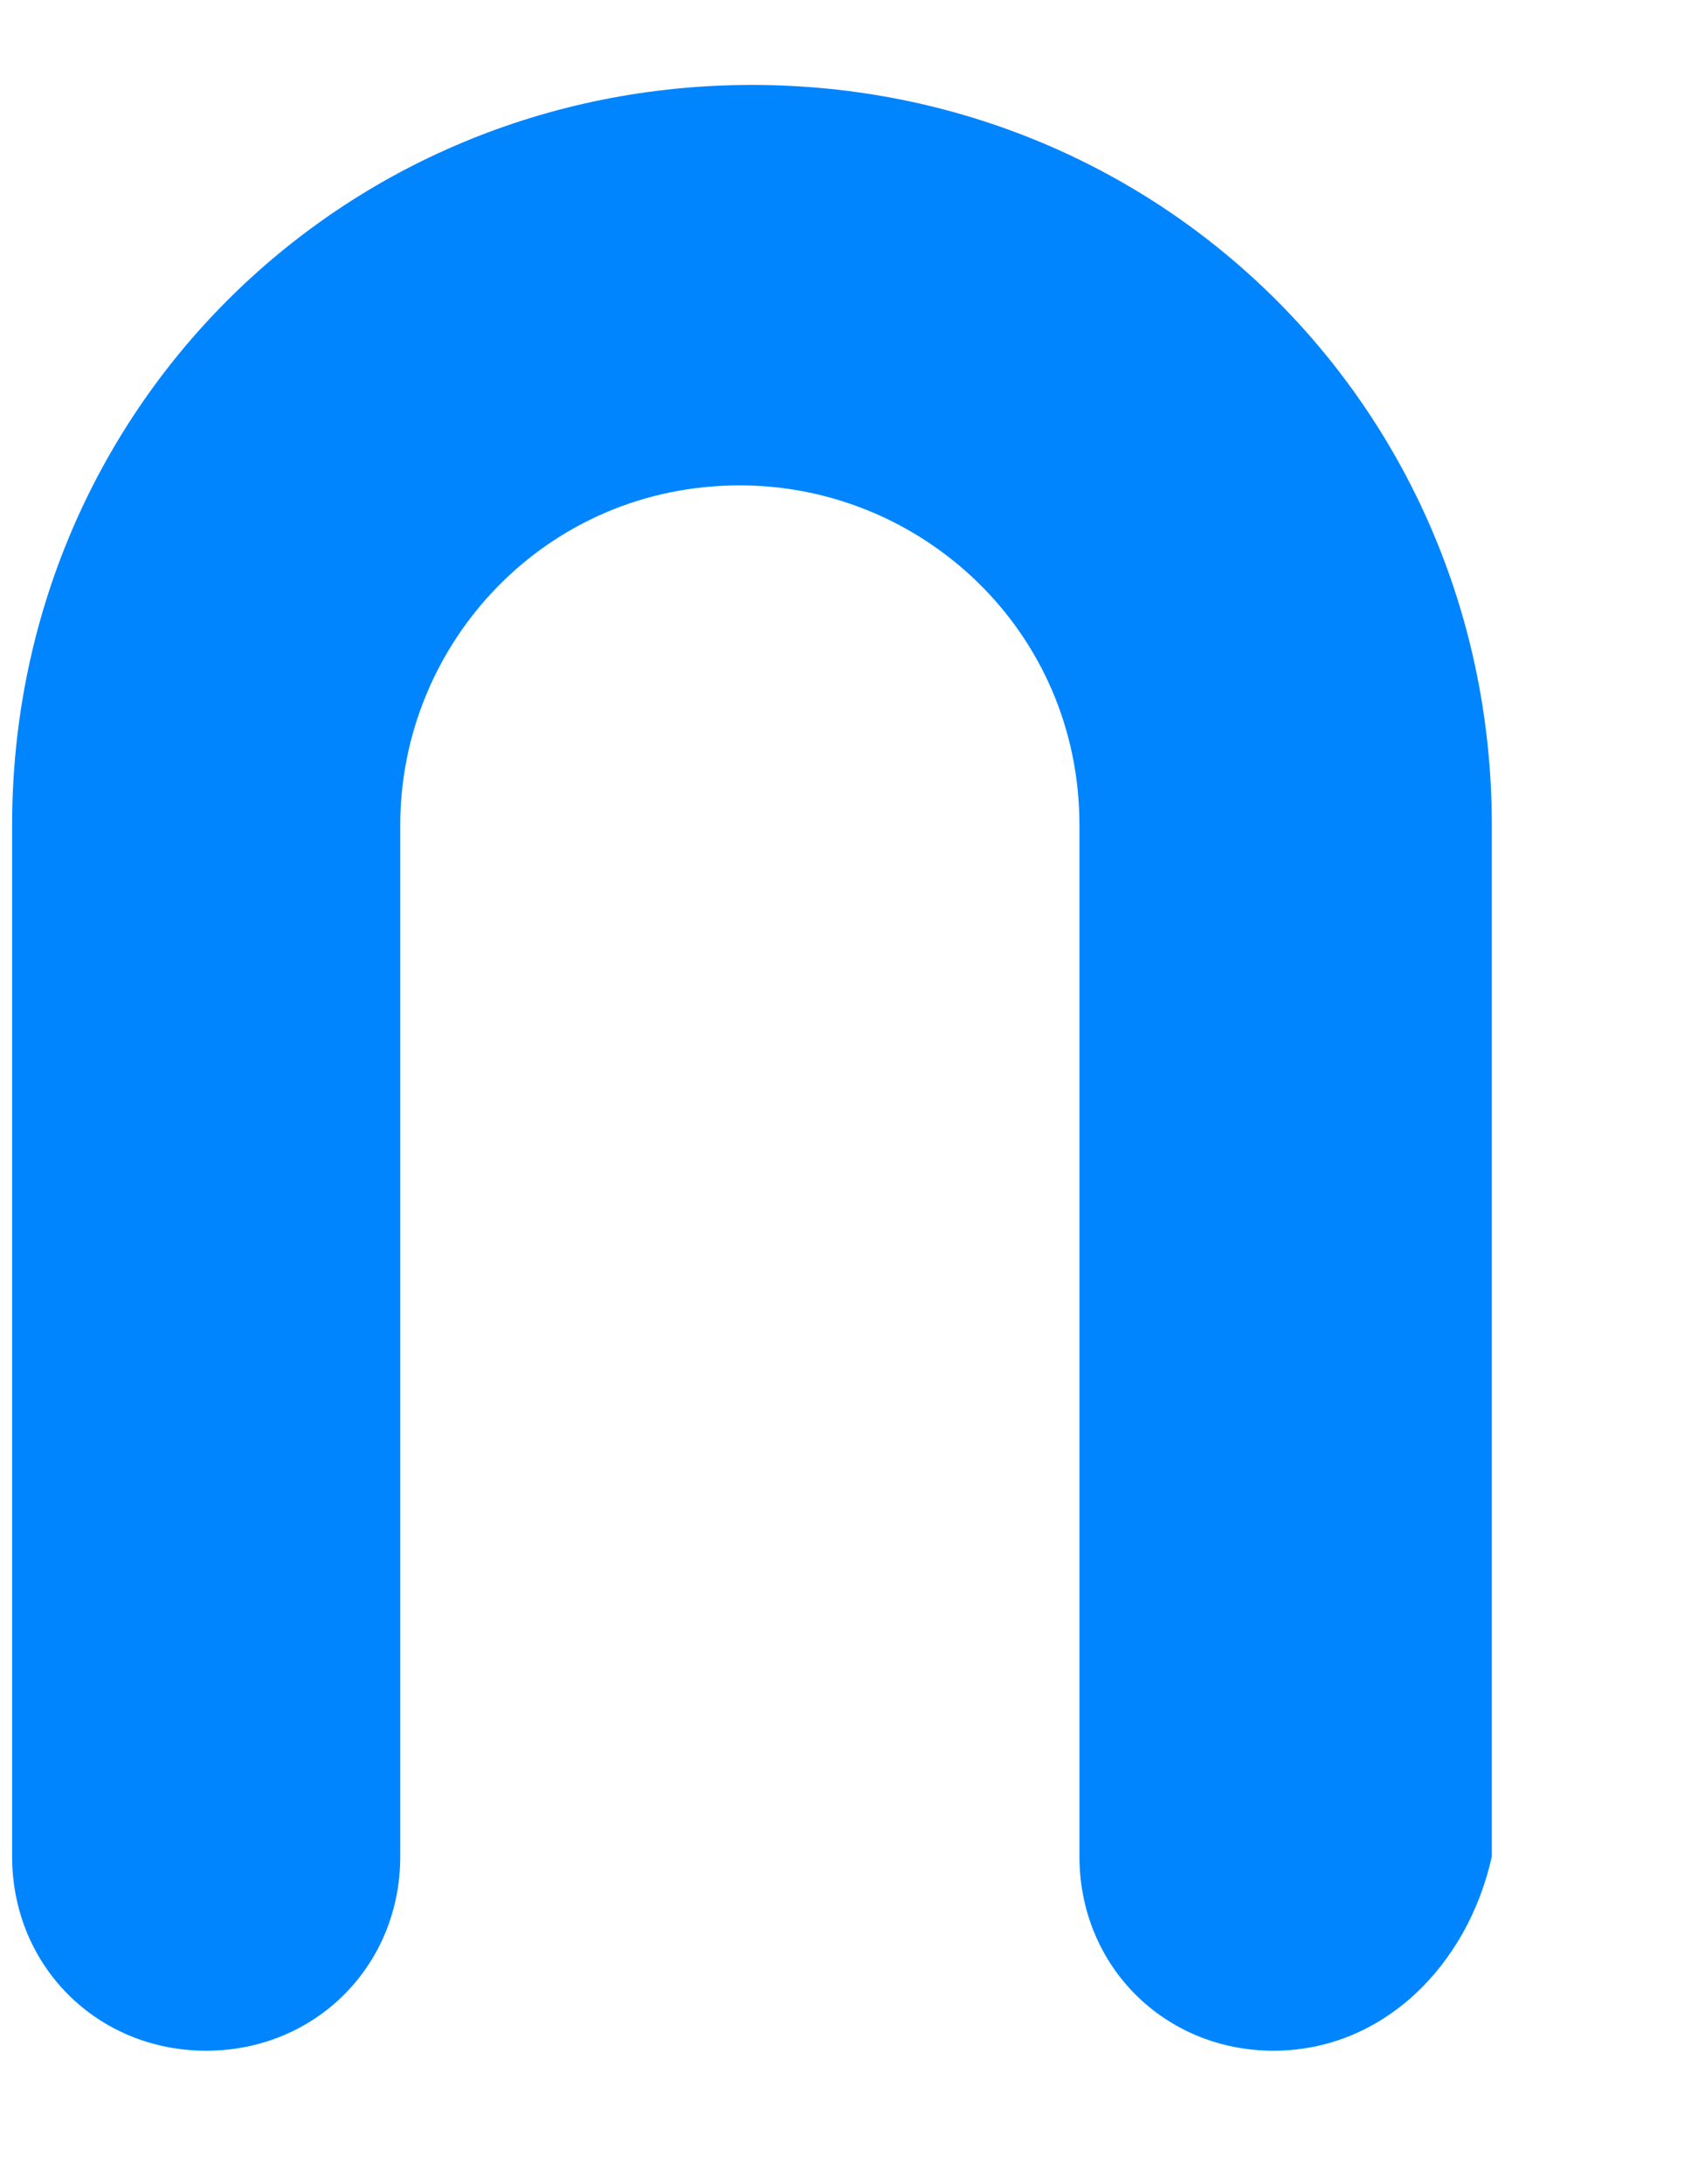 ﻿<?xml version="1.0" encoding="utf-8"?>
<svg version="1.1" xmlns:xlink="http://www.w3.org/1999/xlink" width="7px" height="9px" xmlns="http://www.w3.org/2000/svg">
  <g transform="matrix(1 0 0 1 -45 -761 )">
    <path d="M 6.15 7.65  C 6.05 8.1  5.7 8.45  5.25 8.45  C 4.8 8.45  4.45 8.1  4.45 7.65  L 4.45 3.4  C 4.45 2.6  3.8 2  3.05 2  C 2.25 2  1.65 2.65  1.65 3.4  L 1.65 7.65  C 1.65 8.1  1.3 8.45  0.85 8.45  C 0.4 8.45  0.05 8.1  0.05 7.65  L 0.05 3.4  C 0.05 1.7  1.4 0.35  3.1 0.35  C 4.8 0.35  6.15 1.7  6.15 3.4  L 6.15 7.65  Z " fill-rule="nonzero" fill="#0085ff" stroke="none" transform="matrix(1 0 0 1 45 761 )" />
  </g>
</svg>